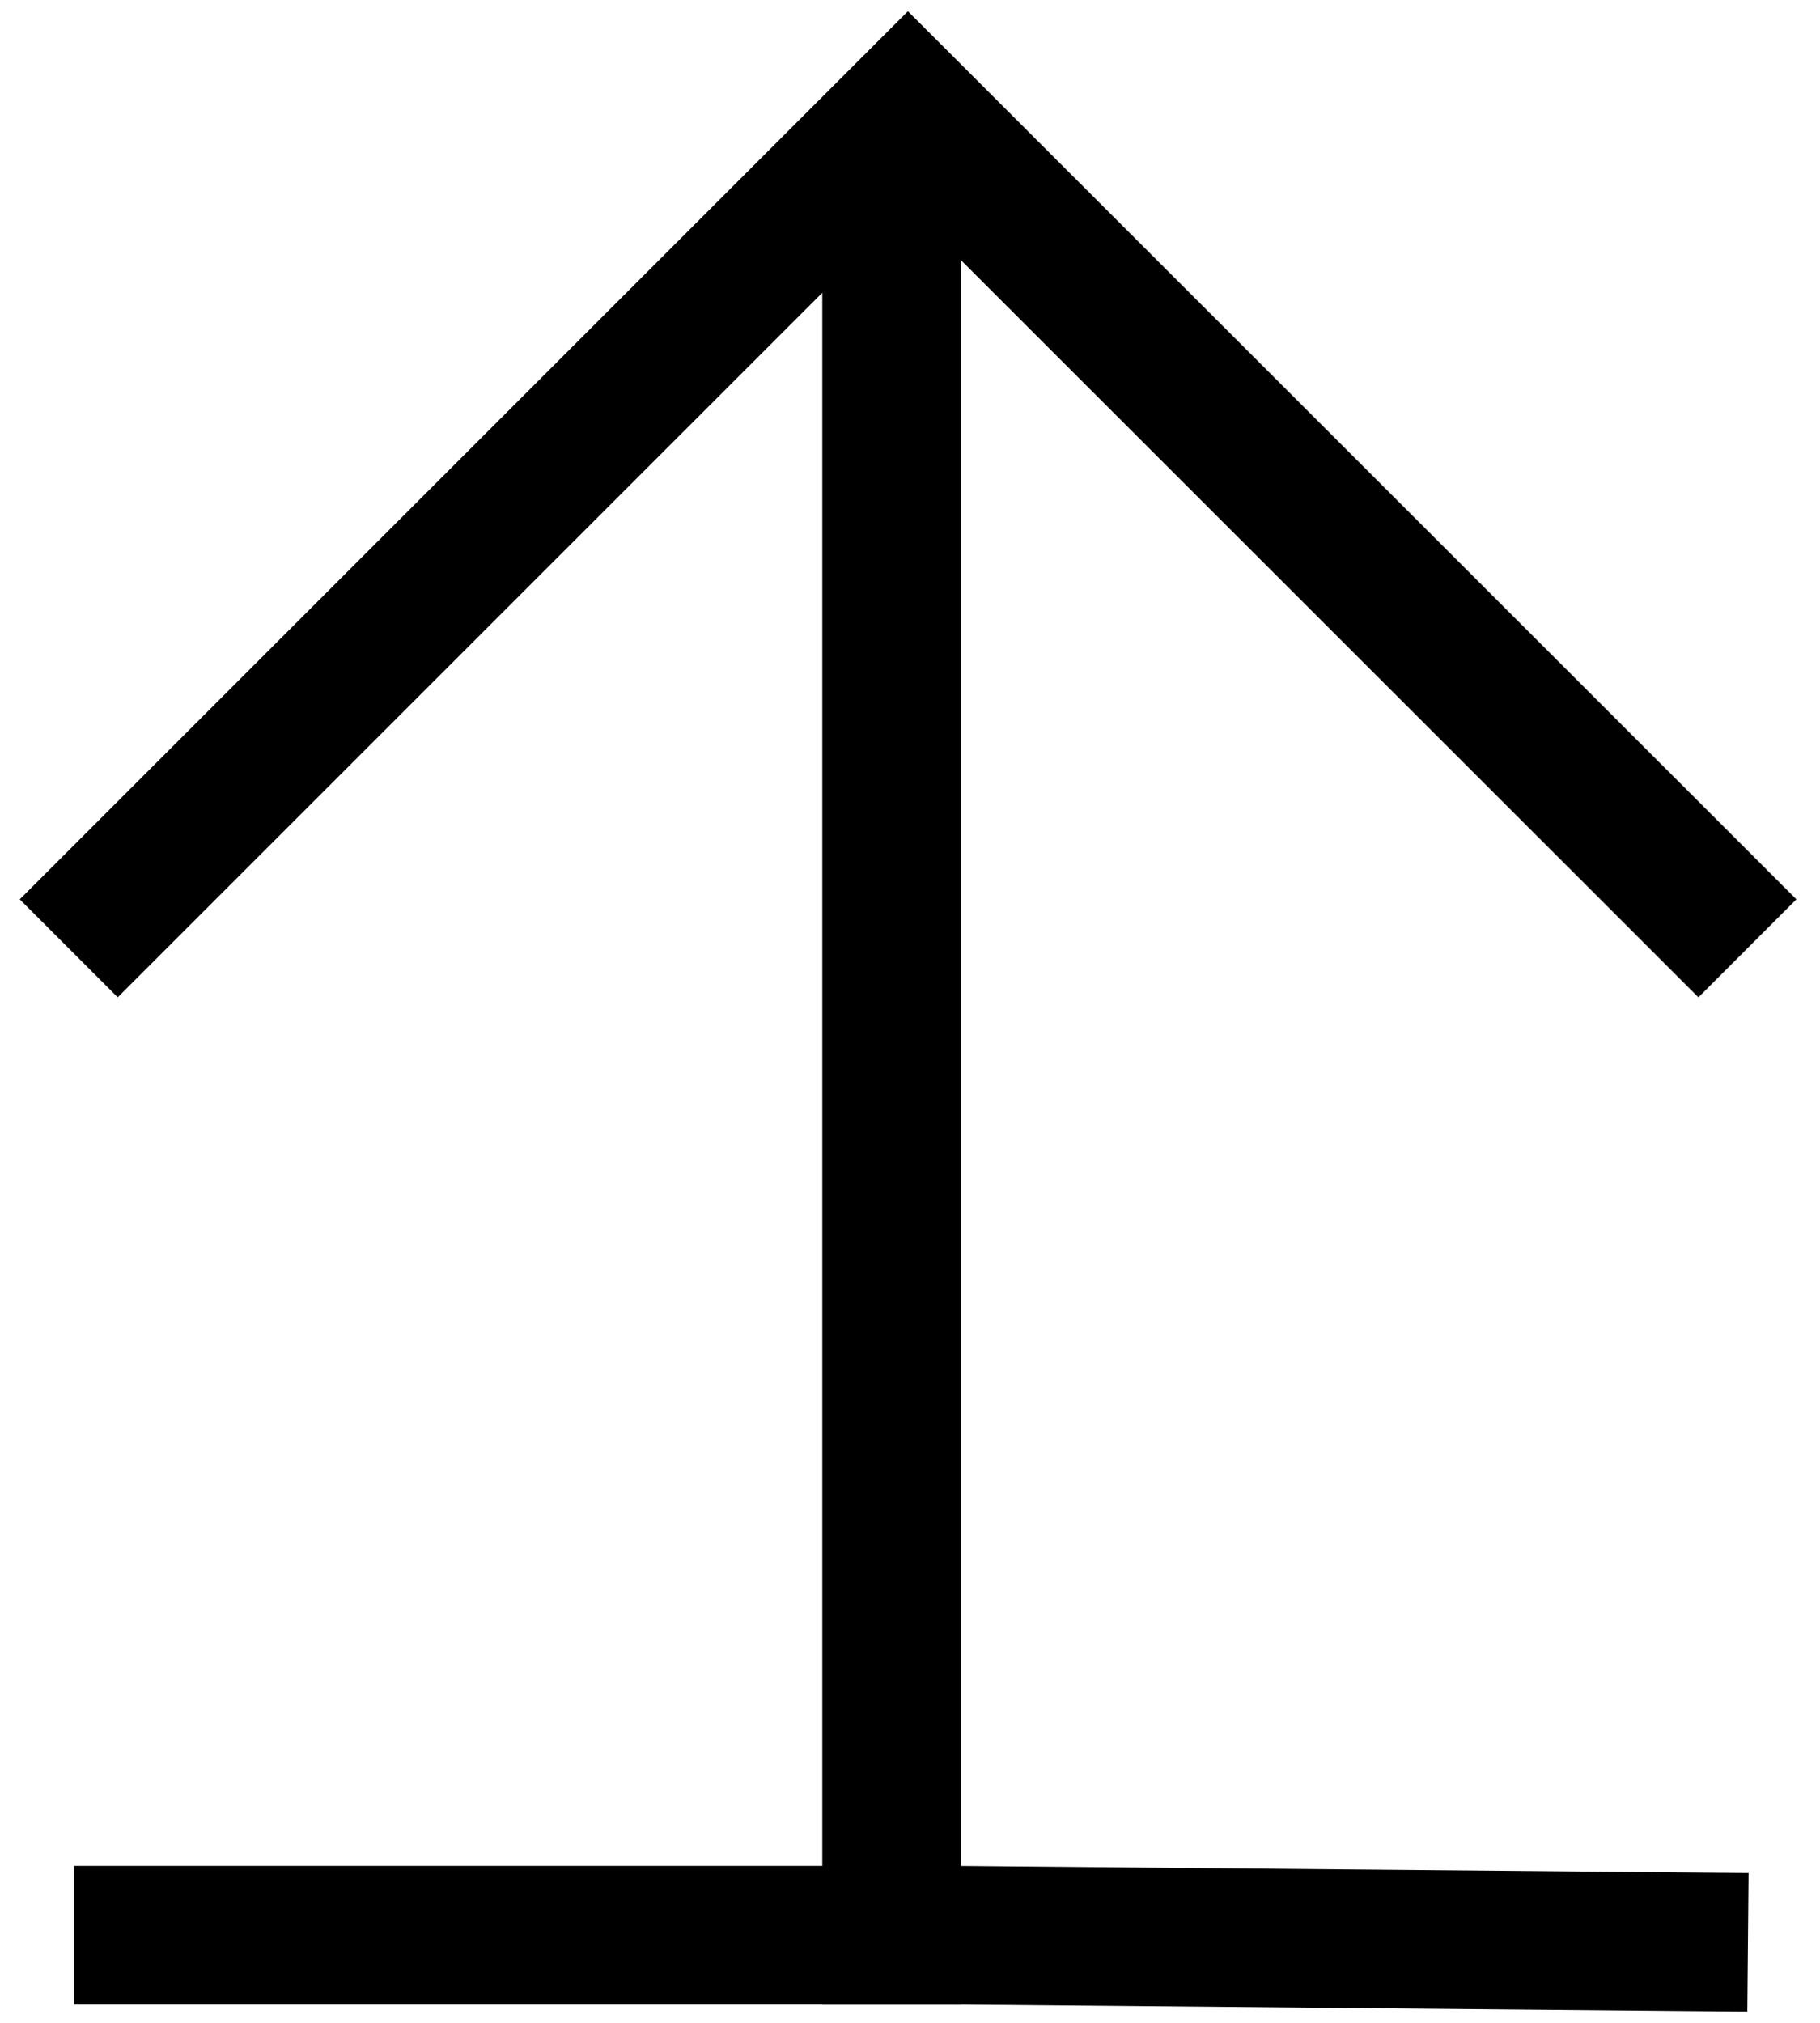 <?xml version="1.0" encoding="utf-8"?>
<!-- Generator: Adobe Illustrator 19.1.0, SVG Export Plug-In . SVG Version: 6.00 Build 0)  -->
<svg version="1.1" id="Layer_1" xmlns="http://www.w3.org/2000/svg" xmlns:xlink="http://www.w3.org/1999/xlink" x="0px" y="0px"
	 viewBox="0 0 65.67 73" style="enable-background:new 0 0 65.67 73;" xml:space="preserve">
<style type="text/css">
	.st0{fill:none;stroke:#000000;stroke-width:5;stroke-miterlimit:10;}
</style>
<g>
	<polyline class="st0" points="2.67,69.83 34.39,69.83 63.07,70.09 	"/>
	<polyline class="st0" points="63.05,34.22 32.76,3.94 2.48,34.22 	"/>
	<line class="st0" x1="32.17" y1="4.33" x2="32.17" y2="72.33"/>
</g>
</svg>
